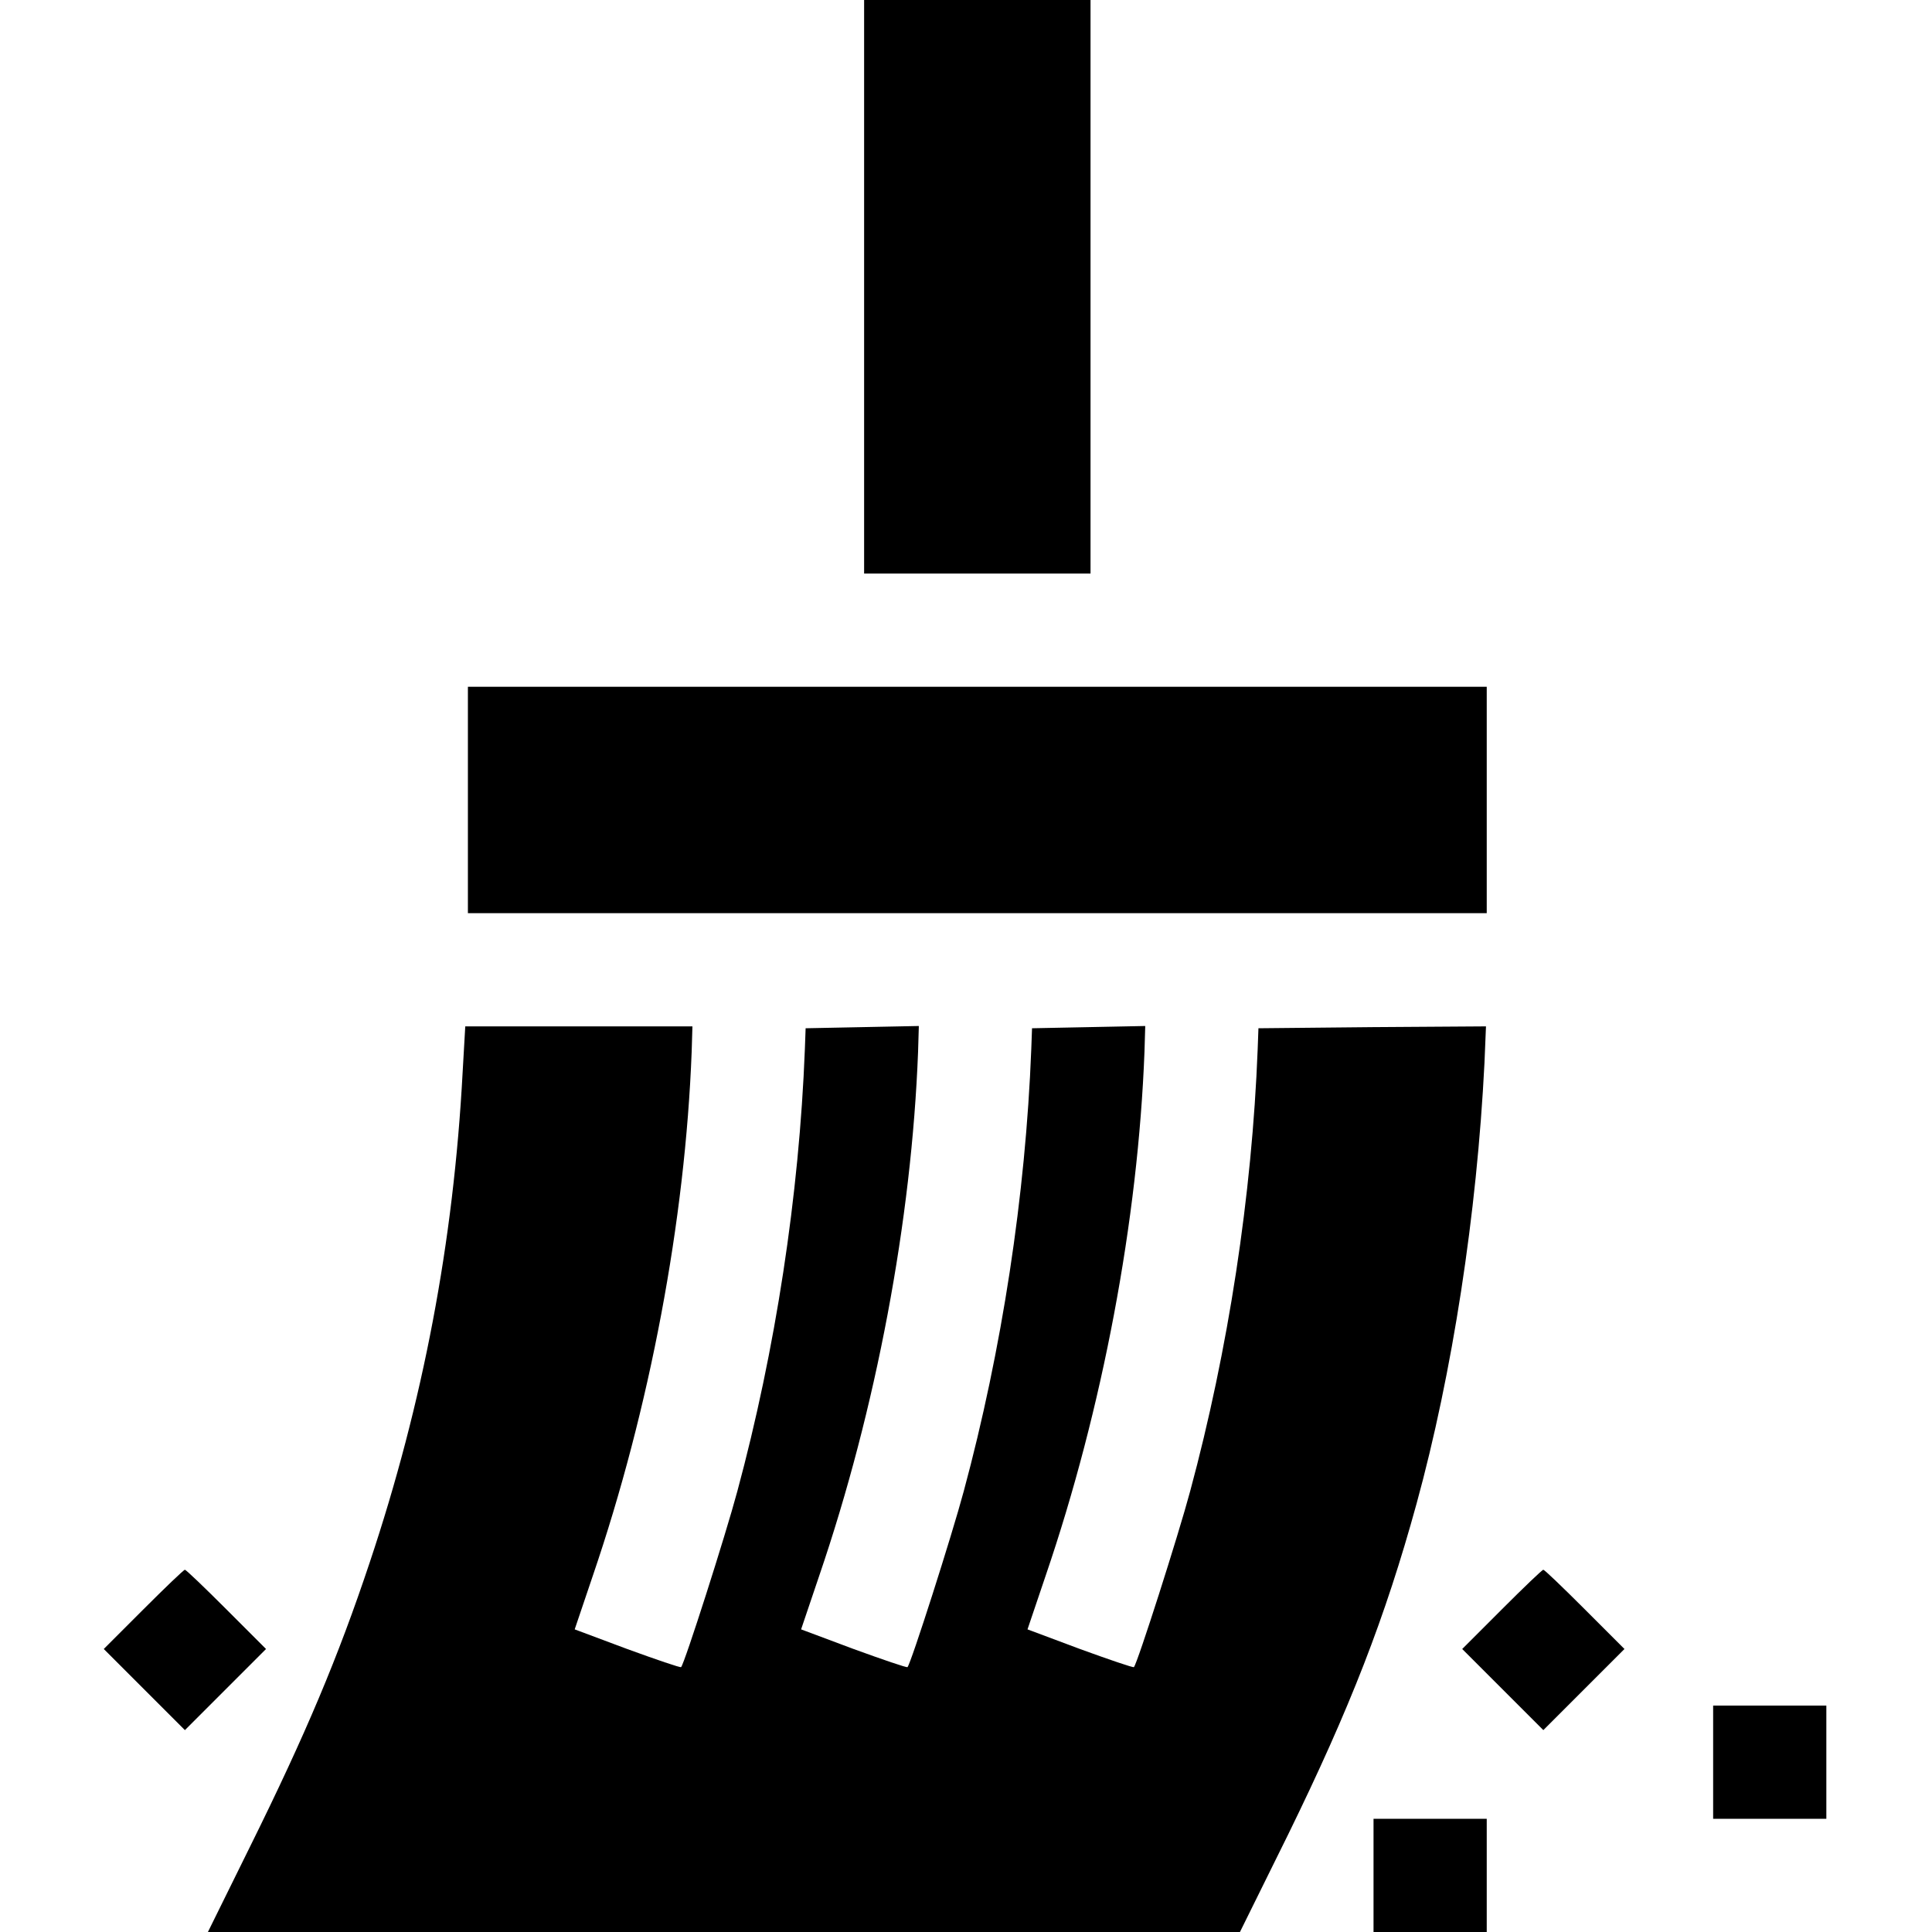 <?xml version="1.0" standalone="no"?>
<!DOCTYPE svg PUBLIC "-//W3C//DTD SVG 20010904//EN"
 "http://www.w3.org/TR/2001/REC-SVG-20010904/DTD/svg10.dtd">
<svg version="1.0" xmlns="http://www.w3.org/2000/svg"
 width="512pt" height="512pt" viewBox="0 0 512 512"
 preserveAspectRatio="xMidYMid meet">

<g transform="translate(0,512) scale(0.1,-0.1)"
fill="#000000" stroke="none">
<path d="M2290 4360 l0 -760 300 0 300 0 0 760 0 760 -300 0 -300 0 0 -760z"/>
<path d="M1240 3000 l0 -300 1350 0 1350 0 0 300 0 300 -1350 0 -1350 0 0
-300z"/>
<path d="M1226 2278 c-24 -450 -105 -876 -246 -1298 -84 -252 -170 -456 -317
-753 l-112 -227 1367 0 1368 0 127 257 c165 337 258 576 341 878 95 346 160
768 180 1168 l4 97 -301 -2 -302 -3 -2 -55 c-15 -388 -78 -798 -179 -1172 -31
-116 -140 -457 -149 -466 -2 -2 -66 20 -143 48 l-139 52 48 142 c151 442 245
943 262 1389 l2 68 -150 -3 -150 -3 -2 -55 c-15 -388 -78 -798 -179 -1172 -31
-116 -140 -457 -149 -466 -2 -2 -66 20 -143 48 l-139 52 48 142 c151 442 245
943 262 1389 l2 68 -150 -3 -150 -3 -2 -55 c-15 -388 -78 -798 -179 -1172 -31
-116 -140 -457 -149 -466 -2 -2 -66 20 -143 48 l-139 52 48 142 c151 442 245
942 262 1389 l2 67 -301 0 -301 0 -7 -122z"/>
<path d="M380 855 l-105 -105 108 -108 107 -107 107 107 108 108 -105 105
c-58 58 -107 105 -110 105 -3 0 -52 -47 -110 -105z"/>
<path d="M3980 855 l-105 -105 108 -108 107 -107 107 107 108 108 -105 105
c-58 58 -107 105 -110 105 -3 0 -52 -47 -110 -105z"/>
<path d="M4540 450 l0 -150 150 0 150 0 0 150 0 150 -150 0 -150 0 0 -150z"/>
<path d="M3640 150 l0 -150 150 0 150 0 0 150 0 150 -150 0 -150 0 0 -150z"/>
</g>
</svg>
